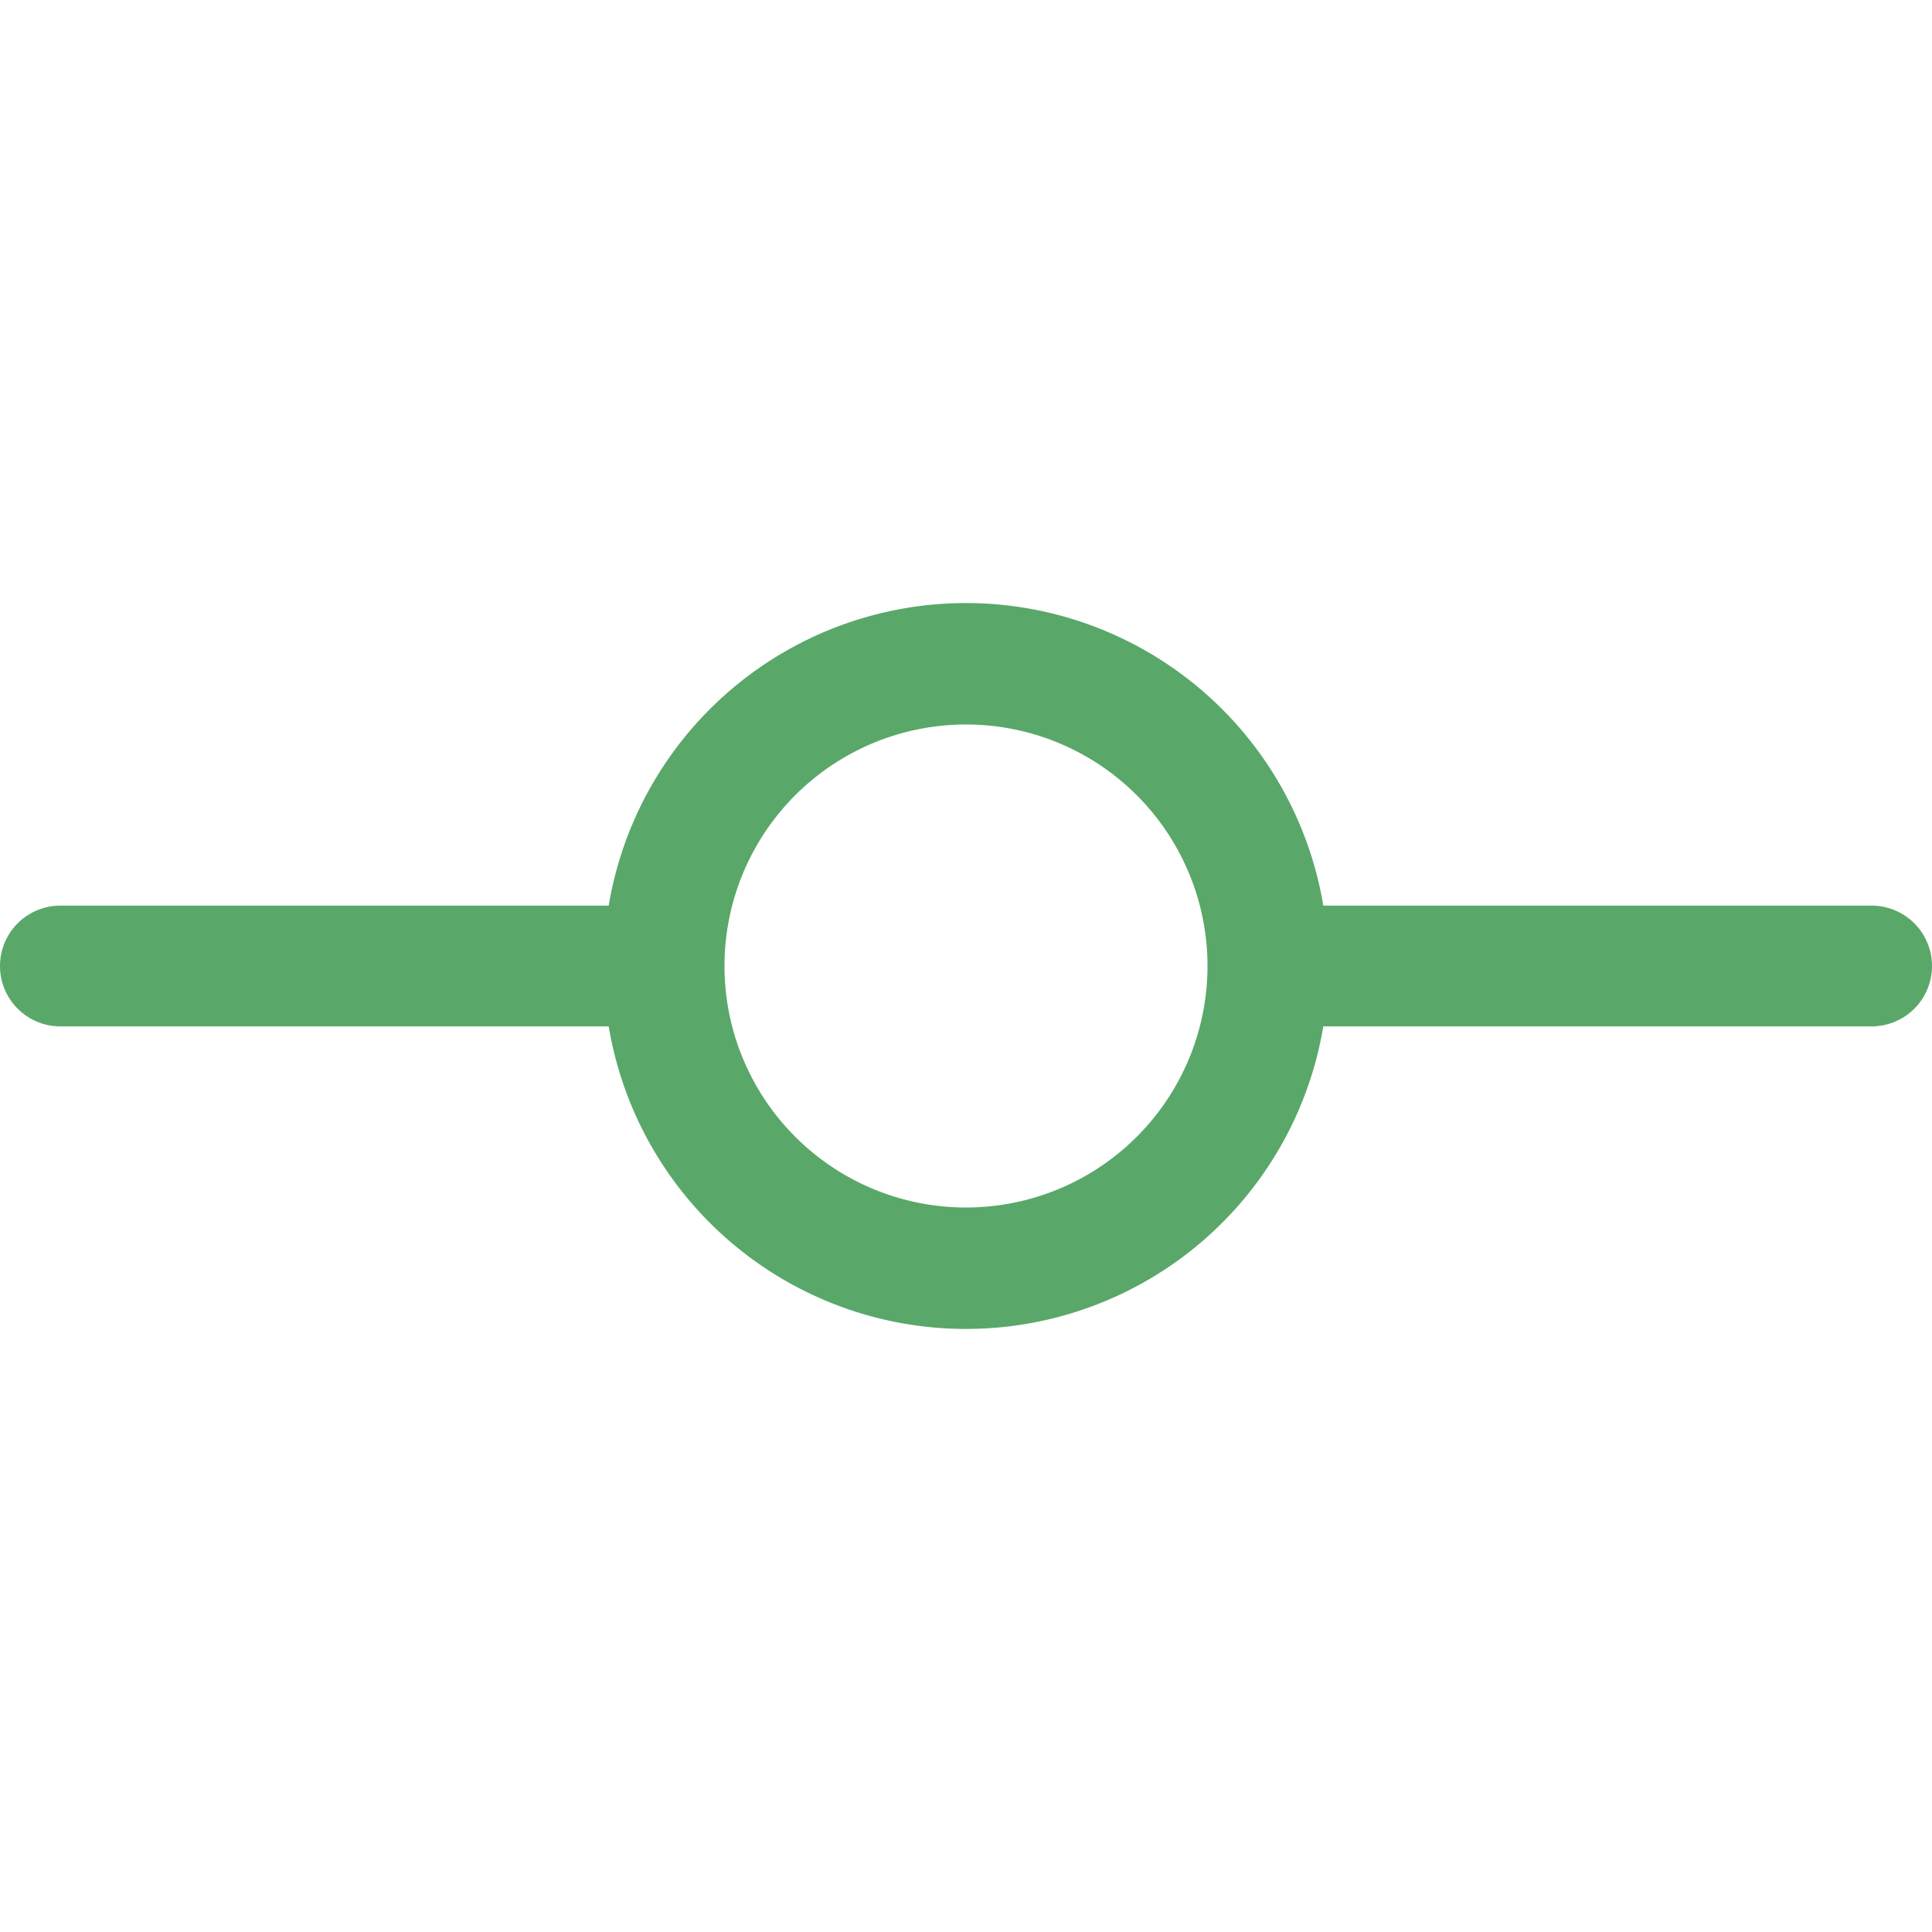 <!--Copyright 2000-2022 JetBrains s.r.o. and contributors. Use of this source code is governed by the Apache 2.0 license.--><svg width="16" height="16" viewBox="0 0 16 16" fill="none" xmlns="http://www.w3.org/2000/svg"><path fill-rule="evenodd" clip-rule="evenodd" d="M8 10a2 2 0 1 0 0-4 2 2 0 0 0 0 4m2.959-2.5a3 3 0 0 0-5.918 0H.5a.5.5 0 0 0 0 1h4.541a3 3 0 0 0 5.918 0H15.5a.5.5 0 0 0 0-1z" fill="#59A869"/></svg>